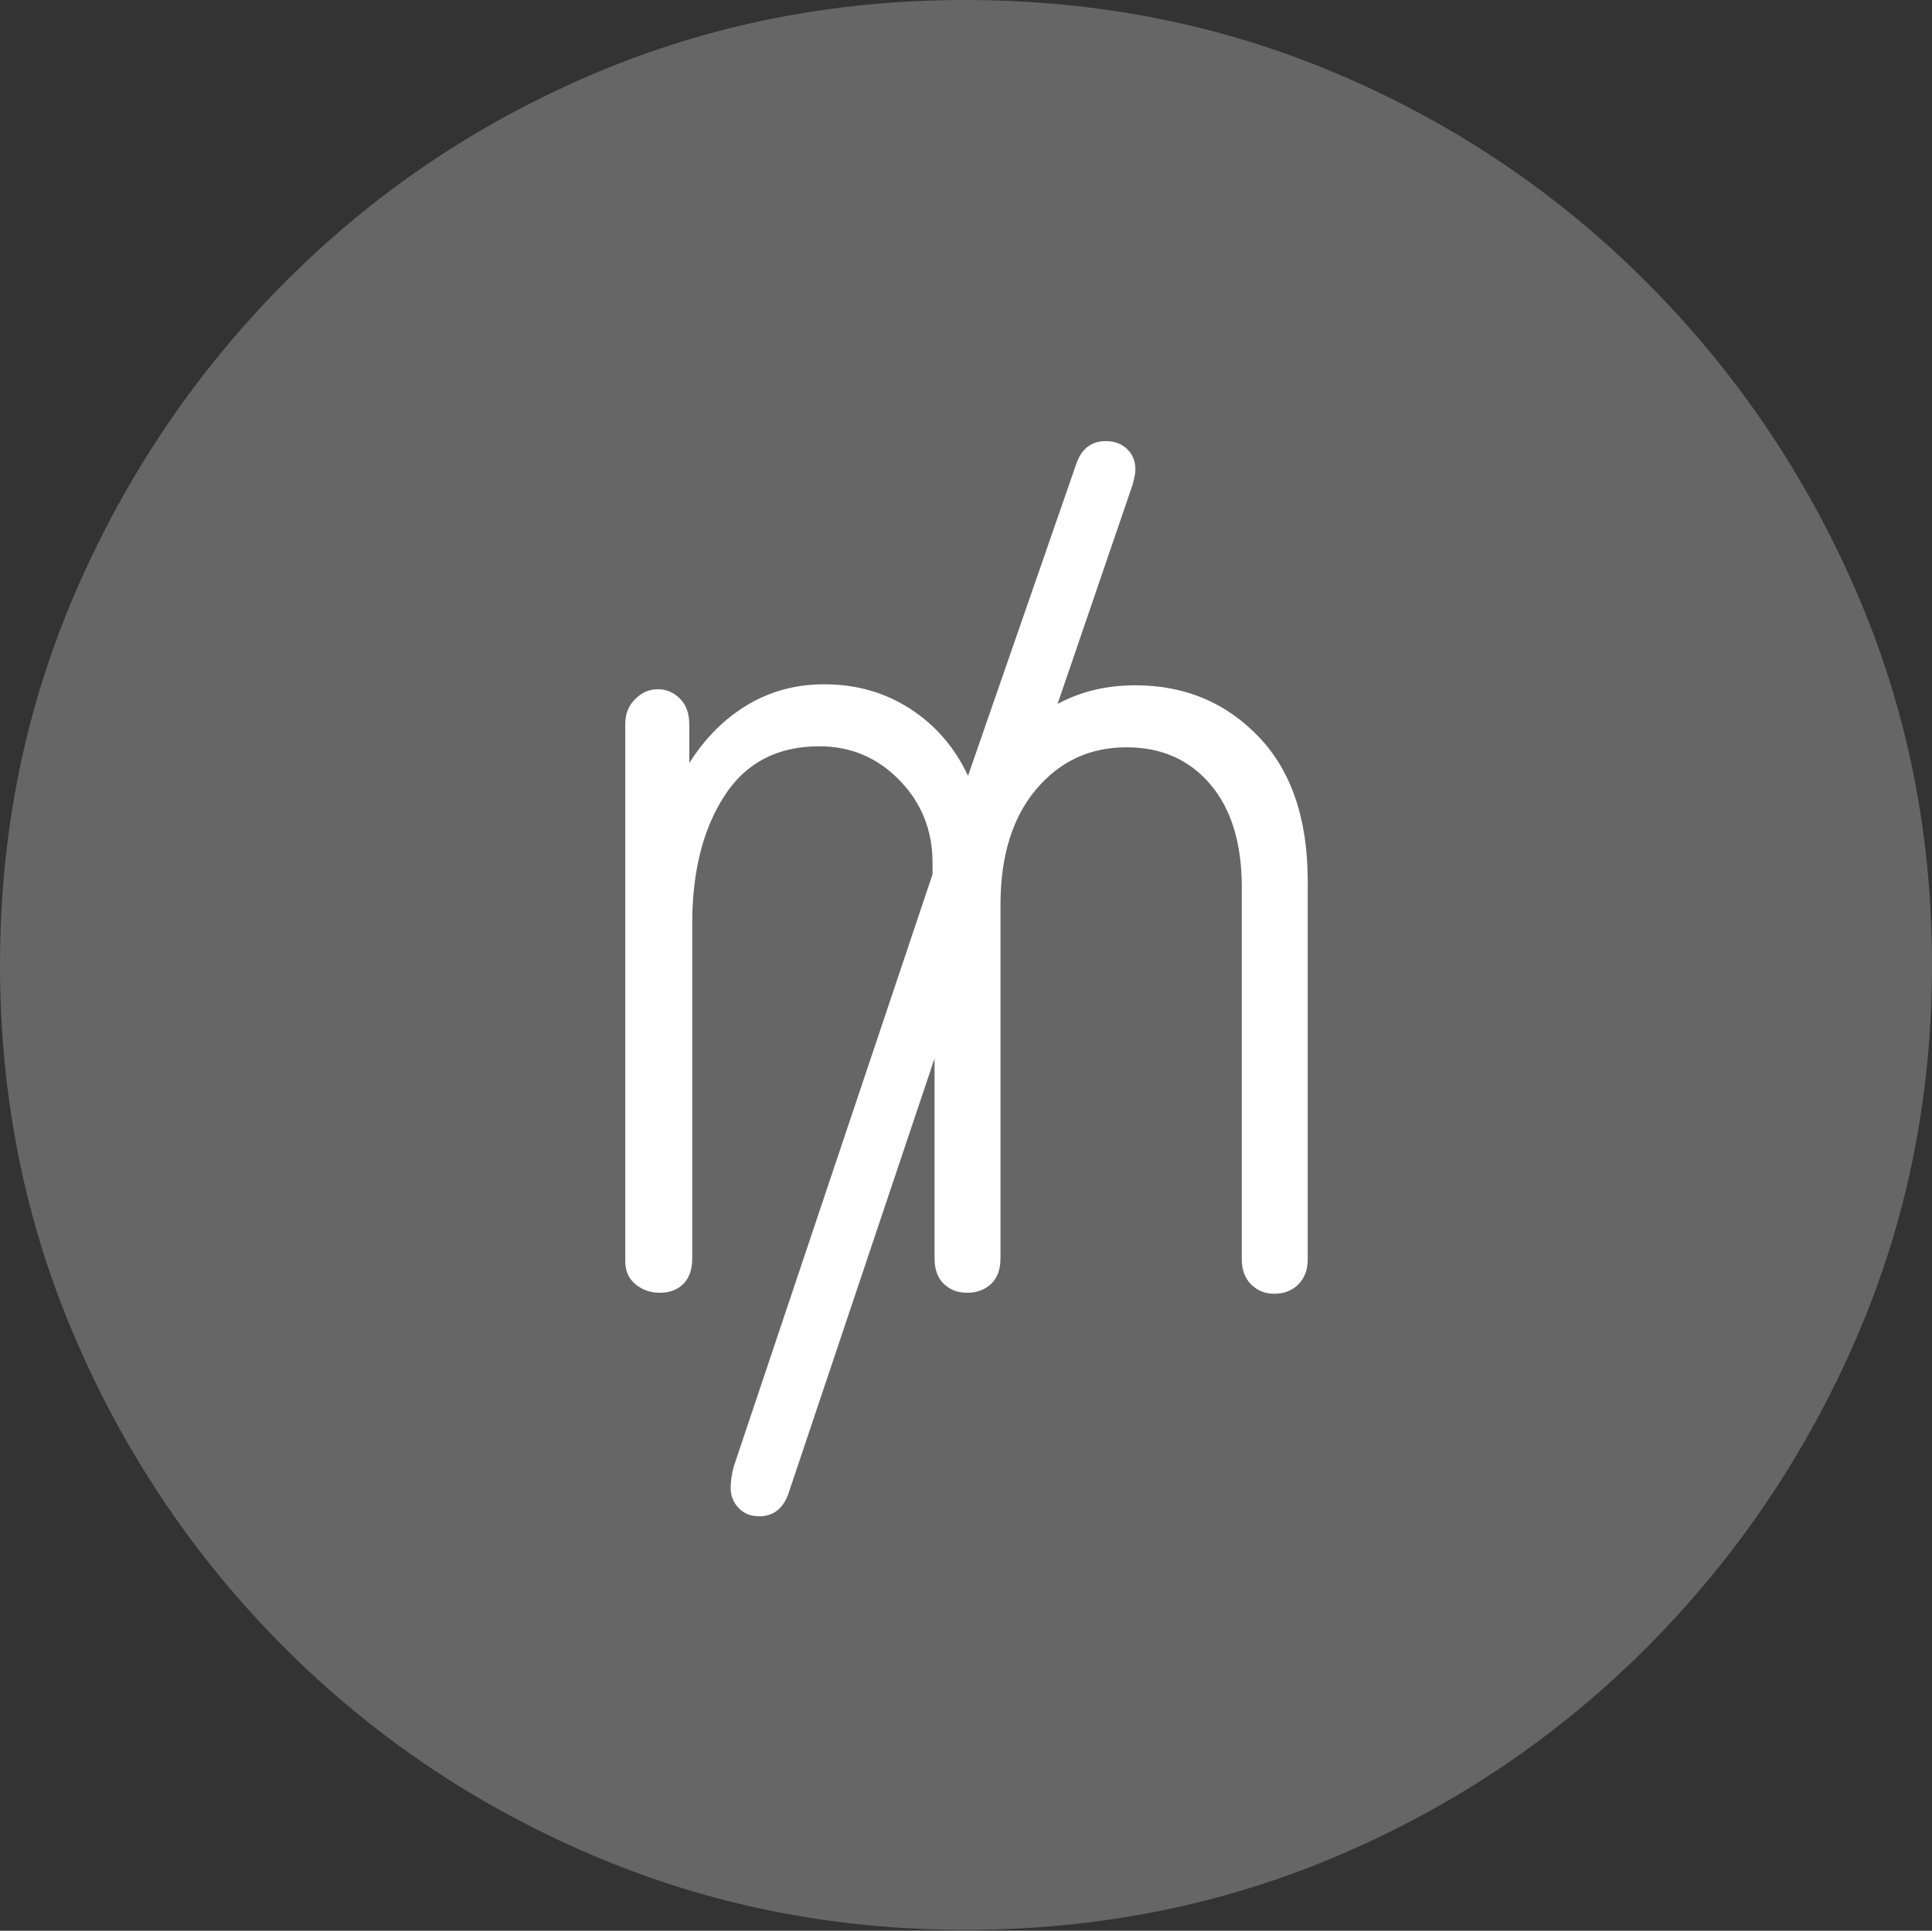 <?xml version="1.0" encoding="UTF-8"?>
<!--Generator: Apple Native CoreSVG 175-->
<!DOCTYPE svg
PUBLIC "-//W3C//DTD SVG 1.1//EN"
       "http://www.w3.org/Graphics/SVG/1.1/DTD/svg11.dtd">
<svg version="1.1" xmlns="http://www.w3.org/2000/svg" xmlns:xlink="http://www.w3.org/1999/xlink" width="19.16" height="19.15">
 <rect width="100%" height="100%" fill="#333333" stroke="none"/>
 <g>
  <rect height="19.15" opacity="0" width="19.16" x="0" y="0"/>
  <path d="M9.57 19.141Q11.553 19.141 13.286 18.398Q15.02 17.656 16.338 16.333Q17.656 15.01 18.408 13.276Q19.16 11.543 19.16 9.57Q19.16 7.598 18.408 5.864Q17.656 4.131 16.338 2.808Q15.02 1.484 13.286 0.742Q11.553 0 9.57 0Q7.598 0 5.864 0.742Q4.131 1.484 2.817 2.808Q1.504 4.131 0.752 5.864Q0 7.598 0 9.57Q0 11.543 0.747 13.276Q1.494 15.01 2.812 16.333Q4.131 17.656 5.869 18.398Q7.607 19.141 9.57 19.141Z" fill="rgba(255,255,255,0.25)"/>
  <path d="M6.543 12.822Q6.406 12.822 6.304 12.739Q6.201 12.656 6.201 12.51L6.201 7.178Q6.201 7.031 6.299 6.934Q6.396 6.836 6.523 6.836Q6.65 6.836 6.743 6.929Q6.836 7.021 6.836 7.188L6.836 7.568Q7.07 7.197 7.412 6.992Q7.754 6.787 8.174 6.787Q8.652 6.787 9.028 7.031Q9.404 7.275 9.6 7.695L10.674 4.6Q10.752 4.375 10.967 4.375Q11.094 4.375 11.177 4.453Q11.26 4.531 11.26 4.658Q11.26 4.707 11.23 4.814L10.488 6.982Q10.83 6.797 11.26 6.797Q11.992 6.797 12.48 7.305Q12.969 7.812 12.969 8.74L12.969 12.49Q12.969 12.646 12.876 12.739Q12.783 12.832 12.637 12.832Q12.5 12.832 12.407 12.739Q12.315 12.646 12.315 12.49L12.315 8.799Q12.315 8.145 12.002 7.778Q11.69 7.412 11.172 7.412Q10.625 7.412 10.273 7.832Q9.922 8.252 9.922 8.975L9.922 12.48Q9.922 12.646 9.829 12.734Q9.736 12.822 9.59 12.822Q9.453 12.822 9.36 12.734Q9.268 12.646 9.268 12.48L9.268 10.498L7.822 14.805Q7.744 15.039 7.529 15.039Q7.402 15.039 7.324 14.956Q7.246 14.873 7.246 14.756Q7.246 14.668 7.275 14.551L9.248 8.672L9.248 8.555Q9.248 8.076 8.921 7.739Q8.594 7.402 8.125 7.402Q7.5 7.402 7.183 7.896Q6.865 8.389 6.865 9.16L6.865 12.48Q6.865 12.646 6.777 12.734Q6.689 12.822 6.543 12.822Z" fill="#ffffff"/>
 </g>
</svg>
